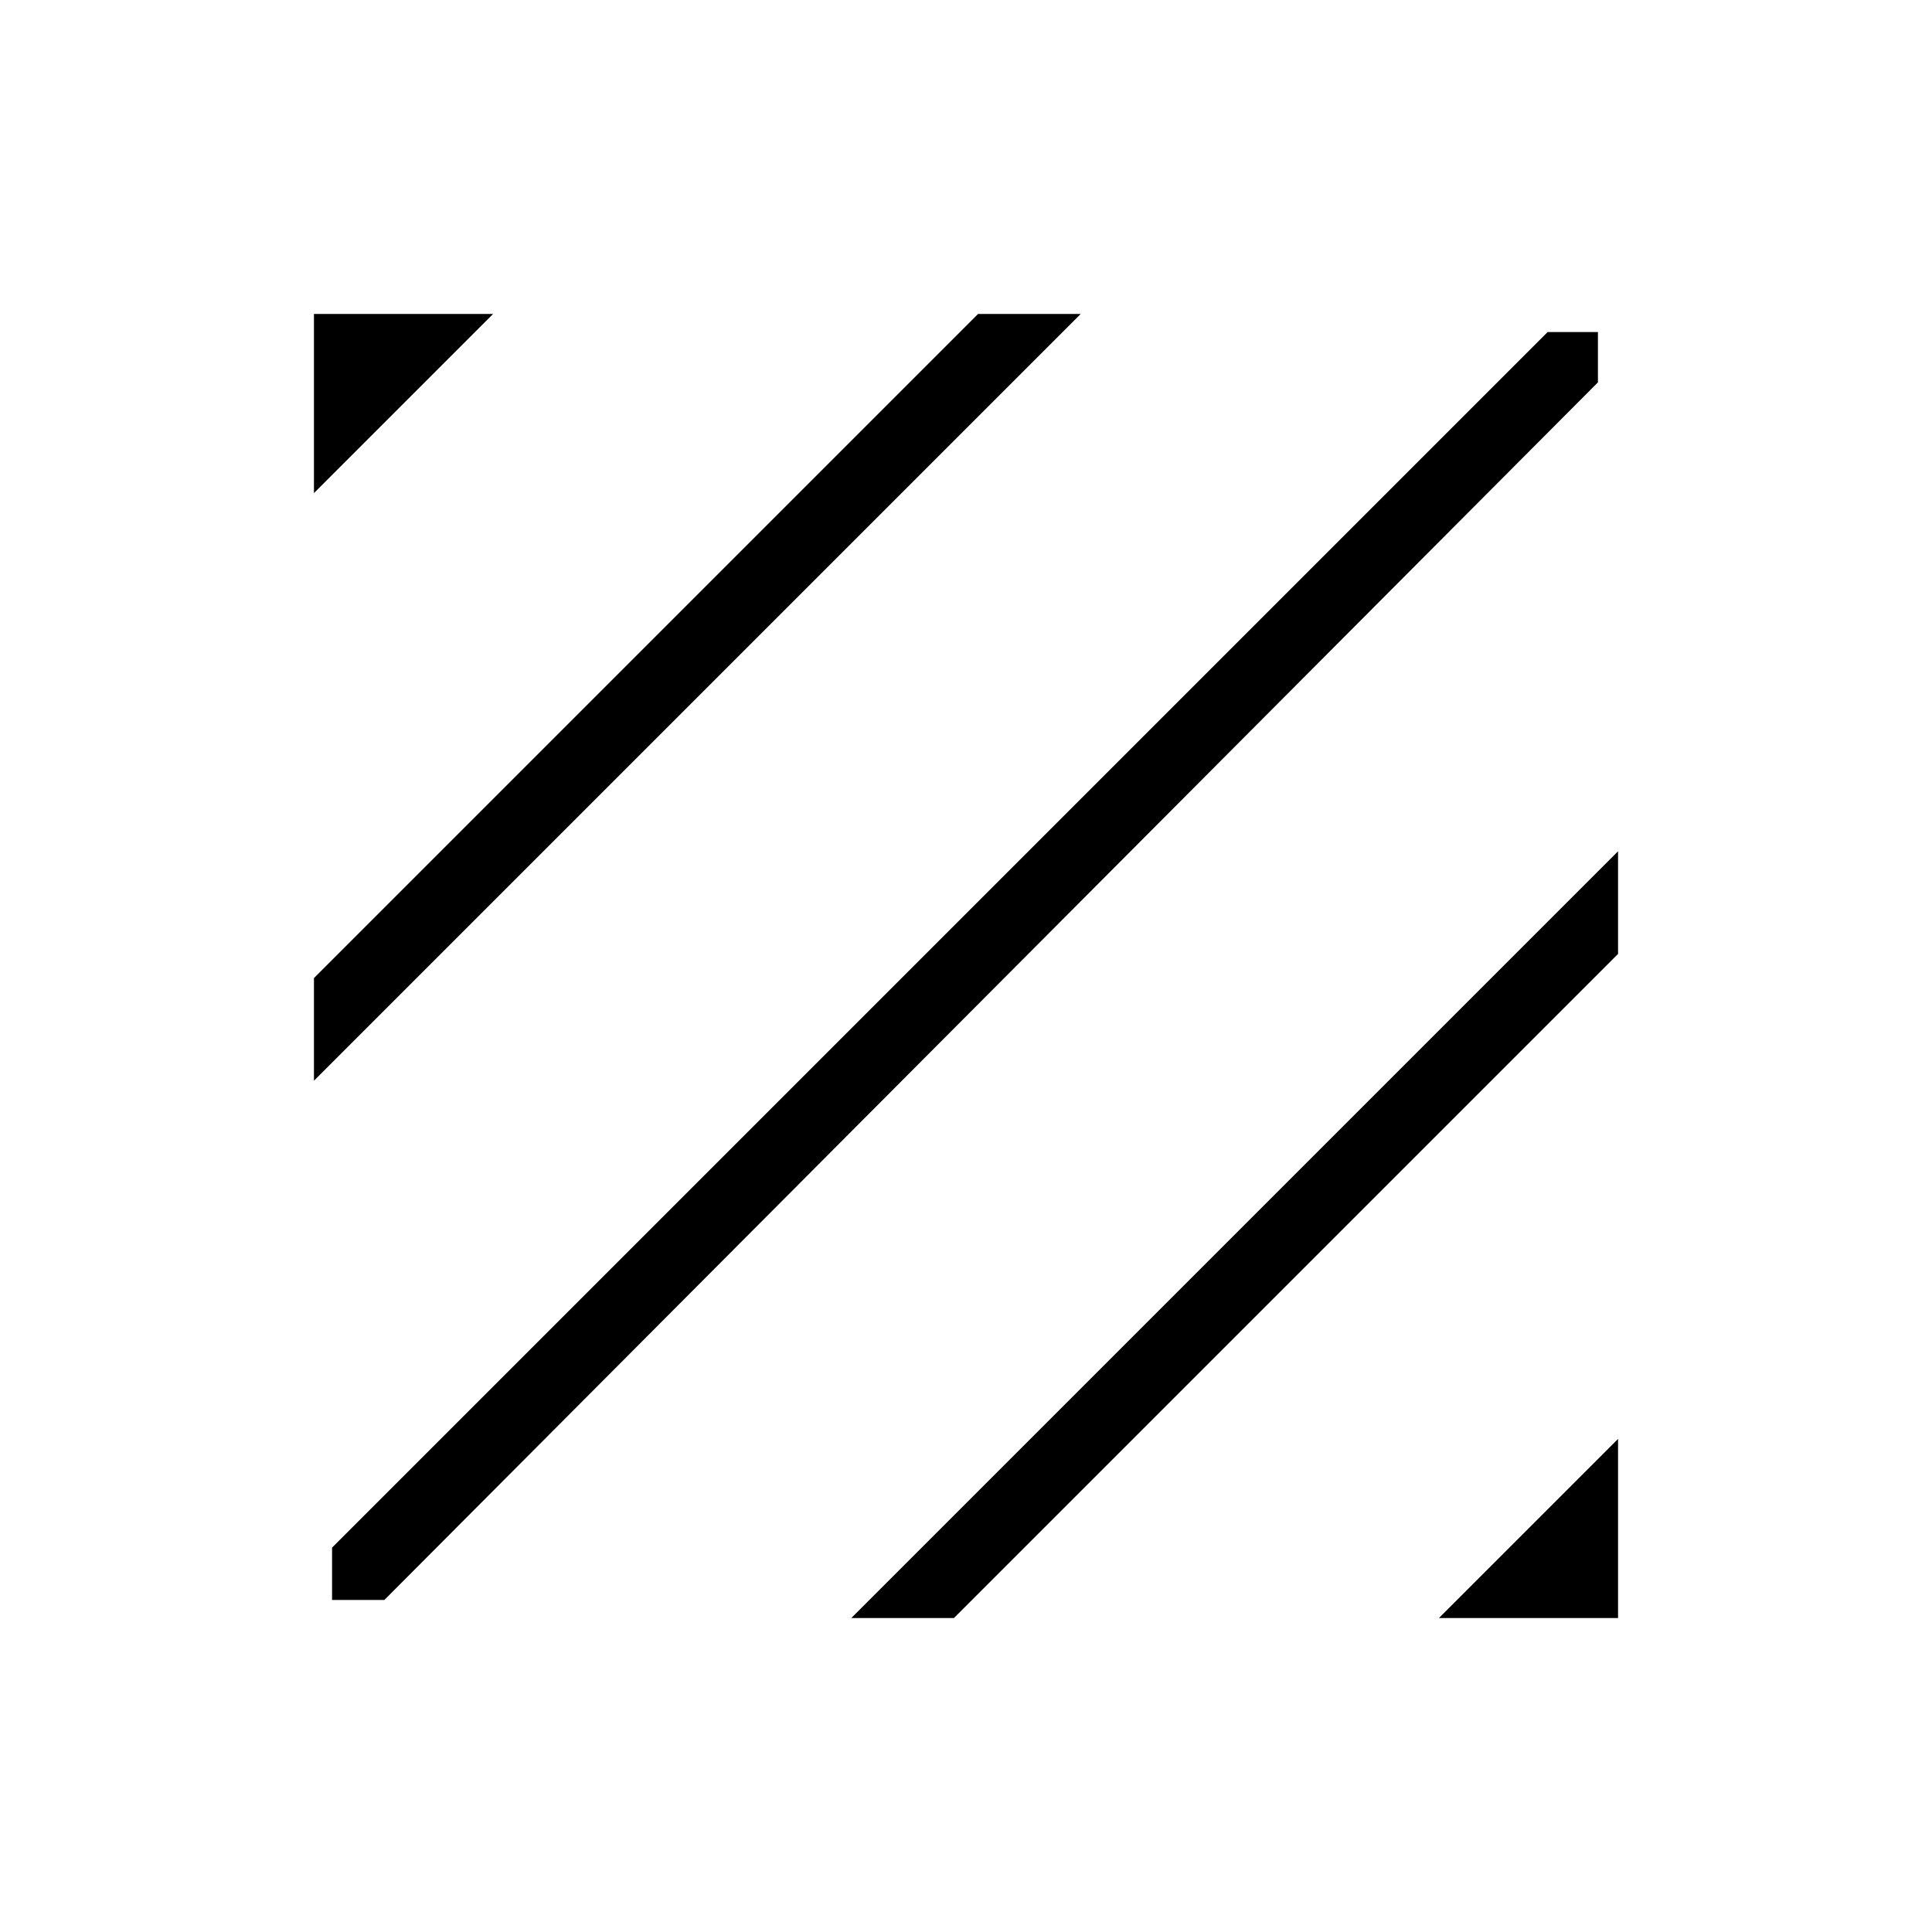 <svg xmlns="http://www.w3.org/2000/svg" height="48" width="48"><path d="M8.25 39.75V38.45L38.45 8.25H39.7V9.5L9.55 39.75ZM7.8 26.85V24.3L24.3 7.8H26.85ZM7.8 12.25V7.8H12.25ZM35.75 40.2 40.2 35.75V40.2ZM21.15 40.2 40.2 21.15V23.7L23.7 40.2Z"/></svg>